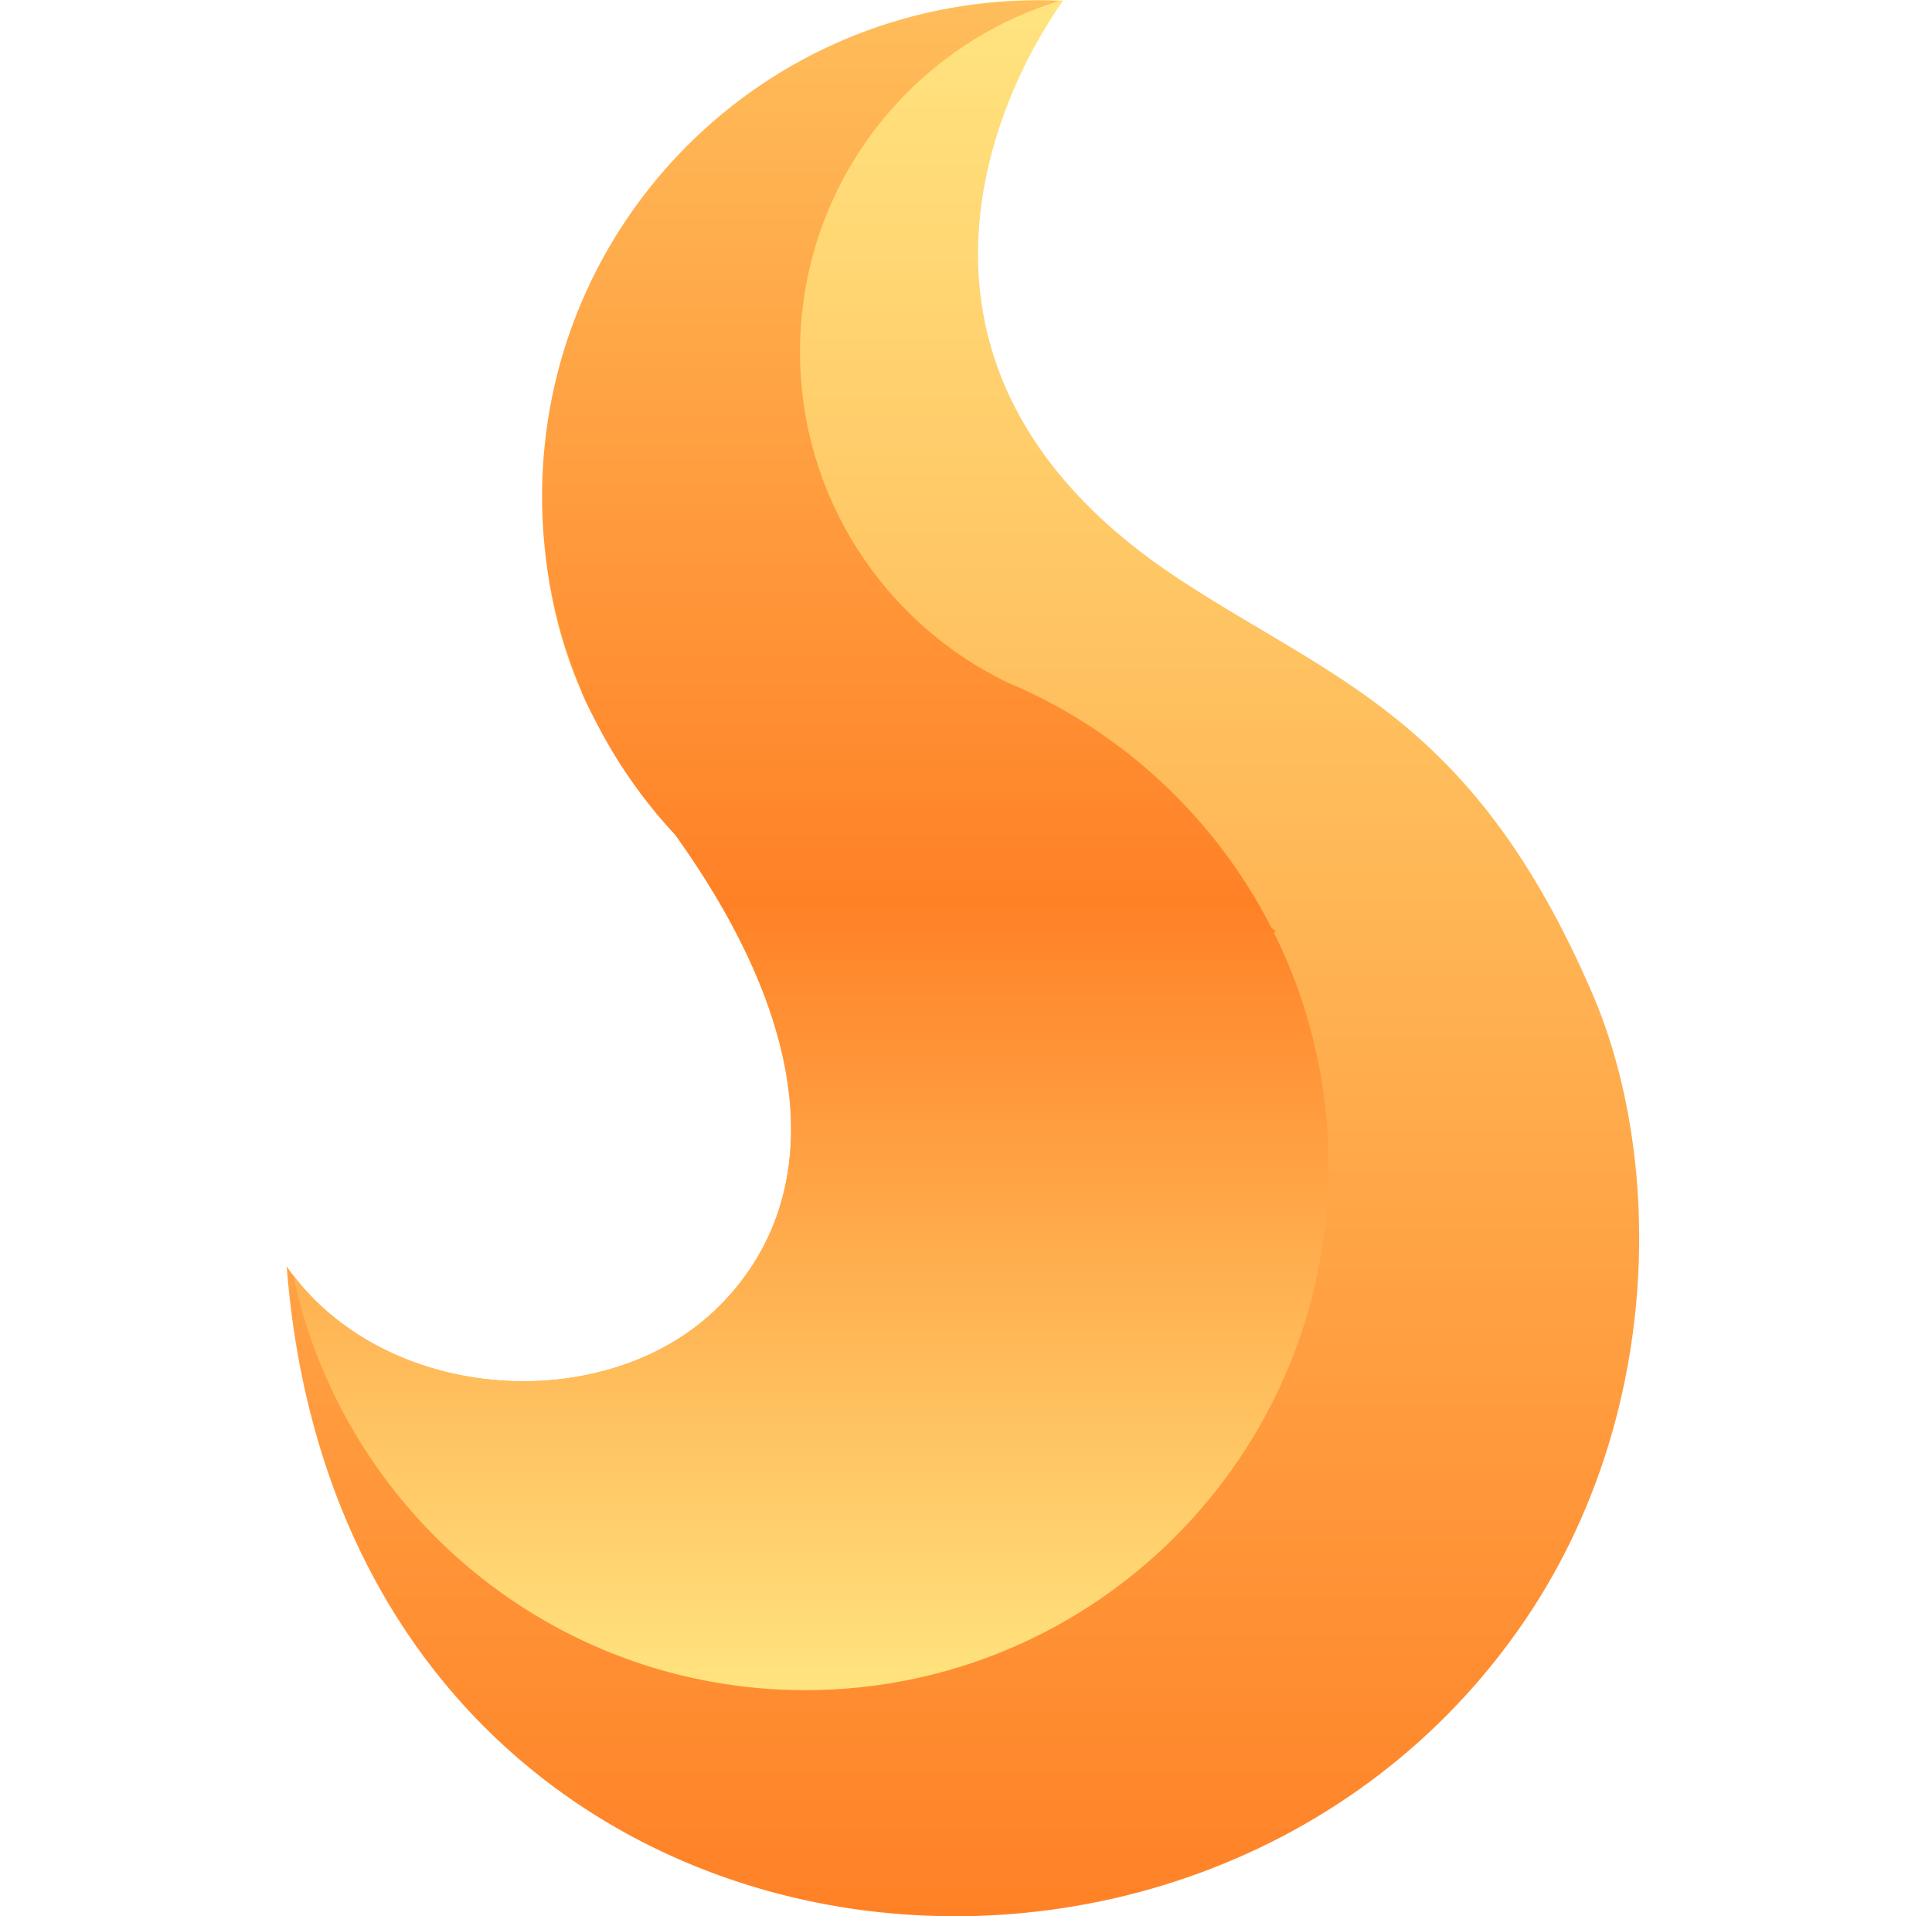 <svg width="121" height="120" viewBox="0 0 121 120" fill="none" xmlns="http://www.w3.org/2000/svg">
<path fill-rule="evenodd" clip-rule="evenodd" d="M66.583 0.03C61.898 6.663 54.628 23.651 73.853 36.271C83.645 42.699 92.271 45.008 99.702 62.157C104.167 72.461 104.188 88.697 95.502 101.473C74.823 131.89 21.509 125.094 17.954 79.307C23.932 87.882 37.716 88.772 44.773 82.058C51.235 75.91 52.432 64.795 40.088 49.376C25.063 30.608 39.603 -1.103 66.583 0.03Z" fill="url(#paint0_linear_34_6500)"/>
<path fill-rule="evenodd" clip-rule="evenodd" d="M64.968 0.03C65.424 0.03 65.879 0.039 66.331 0.059C56.937 2.934 50.104 11.684 50.104 22.033C50.104 31.133 55.387 38.997 63.049 42.718C70.219 45.715 76.098 51.192 79.619 58.078L79.831 58.275L79.947 58.302L79.778 58.394C81.97 62.797 83.203 67.763 83.203 73.018C83.203 91.146 68.529 105.841 50.427 105.841C34.672 105.841 21.513 94.708 18.366 79.868C24.543 87.918 37.873 88.622 44.773 82.058C50.817 76.308 52.255 66.213 42.317 52.316C40.272 50.129 38.541 47.647 37.193 44.94L37.059 44.682C36.833 44.238 36.62 43.789 36.42 43.336L36.445 43.324C34.838 39.571 33.949 35.436 33.949 31.093C33.949 13.937 47.836 0.03 64.968 0.03Z" fill="url(#paint1_linear_34_6500)"/>
<defs>
<linearGradient id="paint0_linear_34_6500" x1="60.307" y1="0" x2="60.307" y2="120" gradientUnits="userSpaceOnUse">
<stop stop-color="#FFE47F"/>
<stop offset="1" stop-color="#FF8126"/>
</linearGradient>
<linearGradient id="paint1_linear_34_6500" x1="50.785" y1="0.03" x2="50.785" y2="105.841" gradientUnits="userSpaceOnUse">
<stop stop-color="#FFBD5B"/>
<stop offset="0.534" stop-color="#FF8126"/>
<stop offset="1" stop-color="#FFE47F"/>
</linearGradient>
</defs>
</svg>
